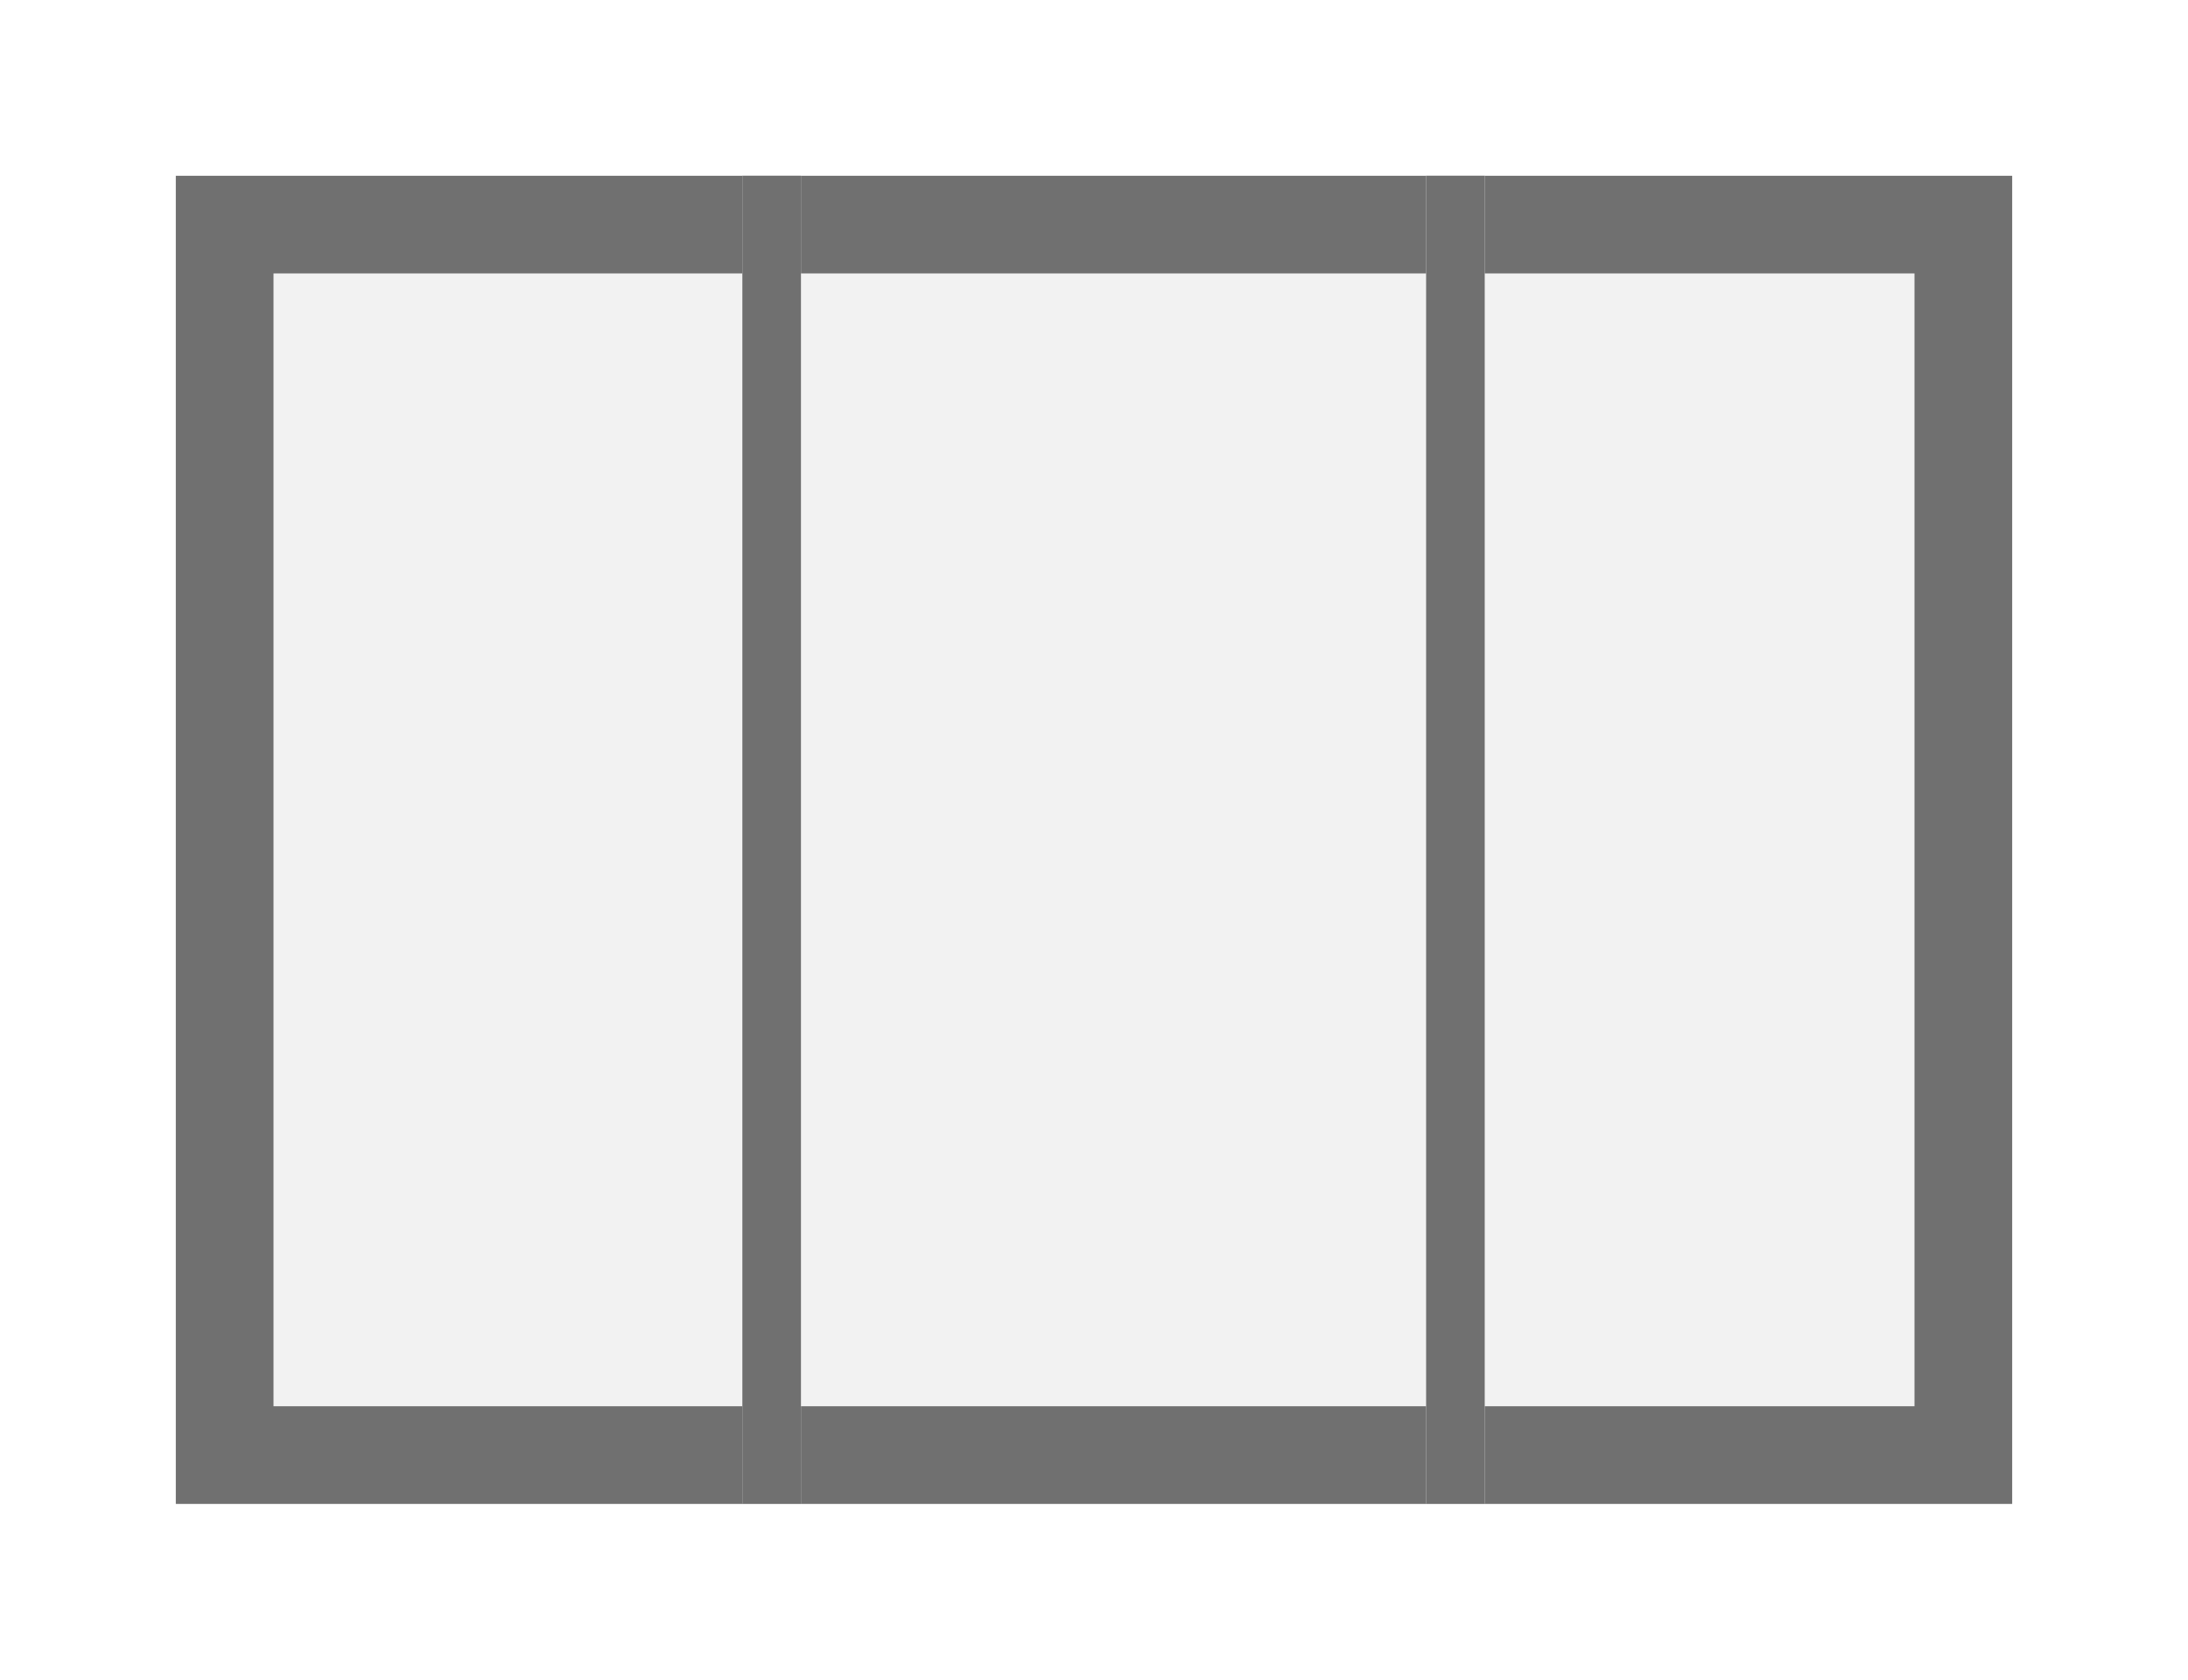 <svg xmlns="http://www.w3.org/2000/svg" xmlns:xlink="http://www.w3.org/1999/xlink" width="112" height="86" viewBox="0 0 112 86">
  <defs>
    <filter id="Rectangle_20" x="0" y="0" width="112" height="86" filterUnits="userSpaceOnUse">
      <feOffset dx="5" dy="8" input="SourceAlpha"/>
      <feGaussianBlur stdDeviation="3" result="blur"/>
      <feFlood flood-opacity="0.161"/>
      <feComposite operator="in" in2="blur"/>
      <feComposite in="SourceGraphic"/>
    </filter>
    <filter id="Rectangle_21" x="29" y="0" width="21" height="86" filterUnits="userSpaceOnUse">
      <feOffset dx="5" dy="8" input="SourceAlpha"/>
      <feGaussianBlur stdDeviation="3" result="blur-2"/>
      <feFlood flood-opacity="0.161"/>
      <feComposite operator="in" in2="blur-2"/>
      <feComposite in="SourceGraphic"/>
    </filter>
    <filter id="Rectangle_22" x="64" y="0" width="21" height="86" filterUnits="userSpaceOnUse">
      <feOffset dx="5" dy="8" input="SourceAlpha"/>
      <feGaussianBlur stdDeviation="3" result="blur-3"/>
      <feFlood flood-opacity="0.161"/>
      <feComposite operator="in" in2="blur-3"/>
      <feComposite in="SourceGraphic"/>
    </filter>
    <clipPath id="clip">
      <use xlink:href="#fill"/>
    </clipPath>
    <clipPath id="clip-2">
      <use xlink:href="#fill-2"/>
    </clipPath>
  </defs>
  <g id="Group_9" data-name="Group 9" transform="translate(-136 -207)">
    <g transform="matrix(1, 0, 0, 1, 136, 207)" filter="url(#Rectangle_20)">
      <g id="Rectangle_20-2" data-name="Rectangle 20" transform="translate(4 1)" fill="#f2f2f2" stroke="#707070" stroke-width="5">
        <rect width="94" height="68" stroke="none"/>
        <rect x="2.5" y="2.5" width="89" height="63" fill="none"/>
      </g>
    </g>
    <g transform="matrix(1, 0, 0, 1, 136, 207)" filter="url(#Rectangle_21)">
      <g id="Rectangle_21-2" data-name="Rectangle 21" transform="translate(33 1)" fill="#f2f2f2" stroke="#707070" stroke-width="5">
        <rect id="fill" width="3" height="68" stroke="none"/>
        <path d="M0,2.5h3M2.5,0v68M3,65.5h-3M0.5,68v-68" fill="none" clip-path="url(#clip)"/>
      </g>
    </g>
    <g transform="matrix(1, 0, 0, 1, 136, 207)" filter="url(#Rectangle_22)">
      <g id="Rectangle_22-2" data-name="Rectangle 22" transform="translate(68 1)" fill="#f2f2f2" stroke="#707070" stroke-width="5">
        <rect id="fill-2" width="3" height="68" stroke="none"/>
        <path d="M0,2.5h3M2.5,0v68M3,65.5h-3M0.5,68v-68" fill="none" clip-path="url(#clip-2)"/>
      </g>
    </g>
  </g>
</svg>
